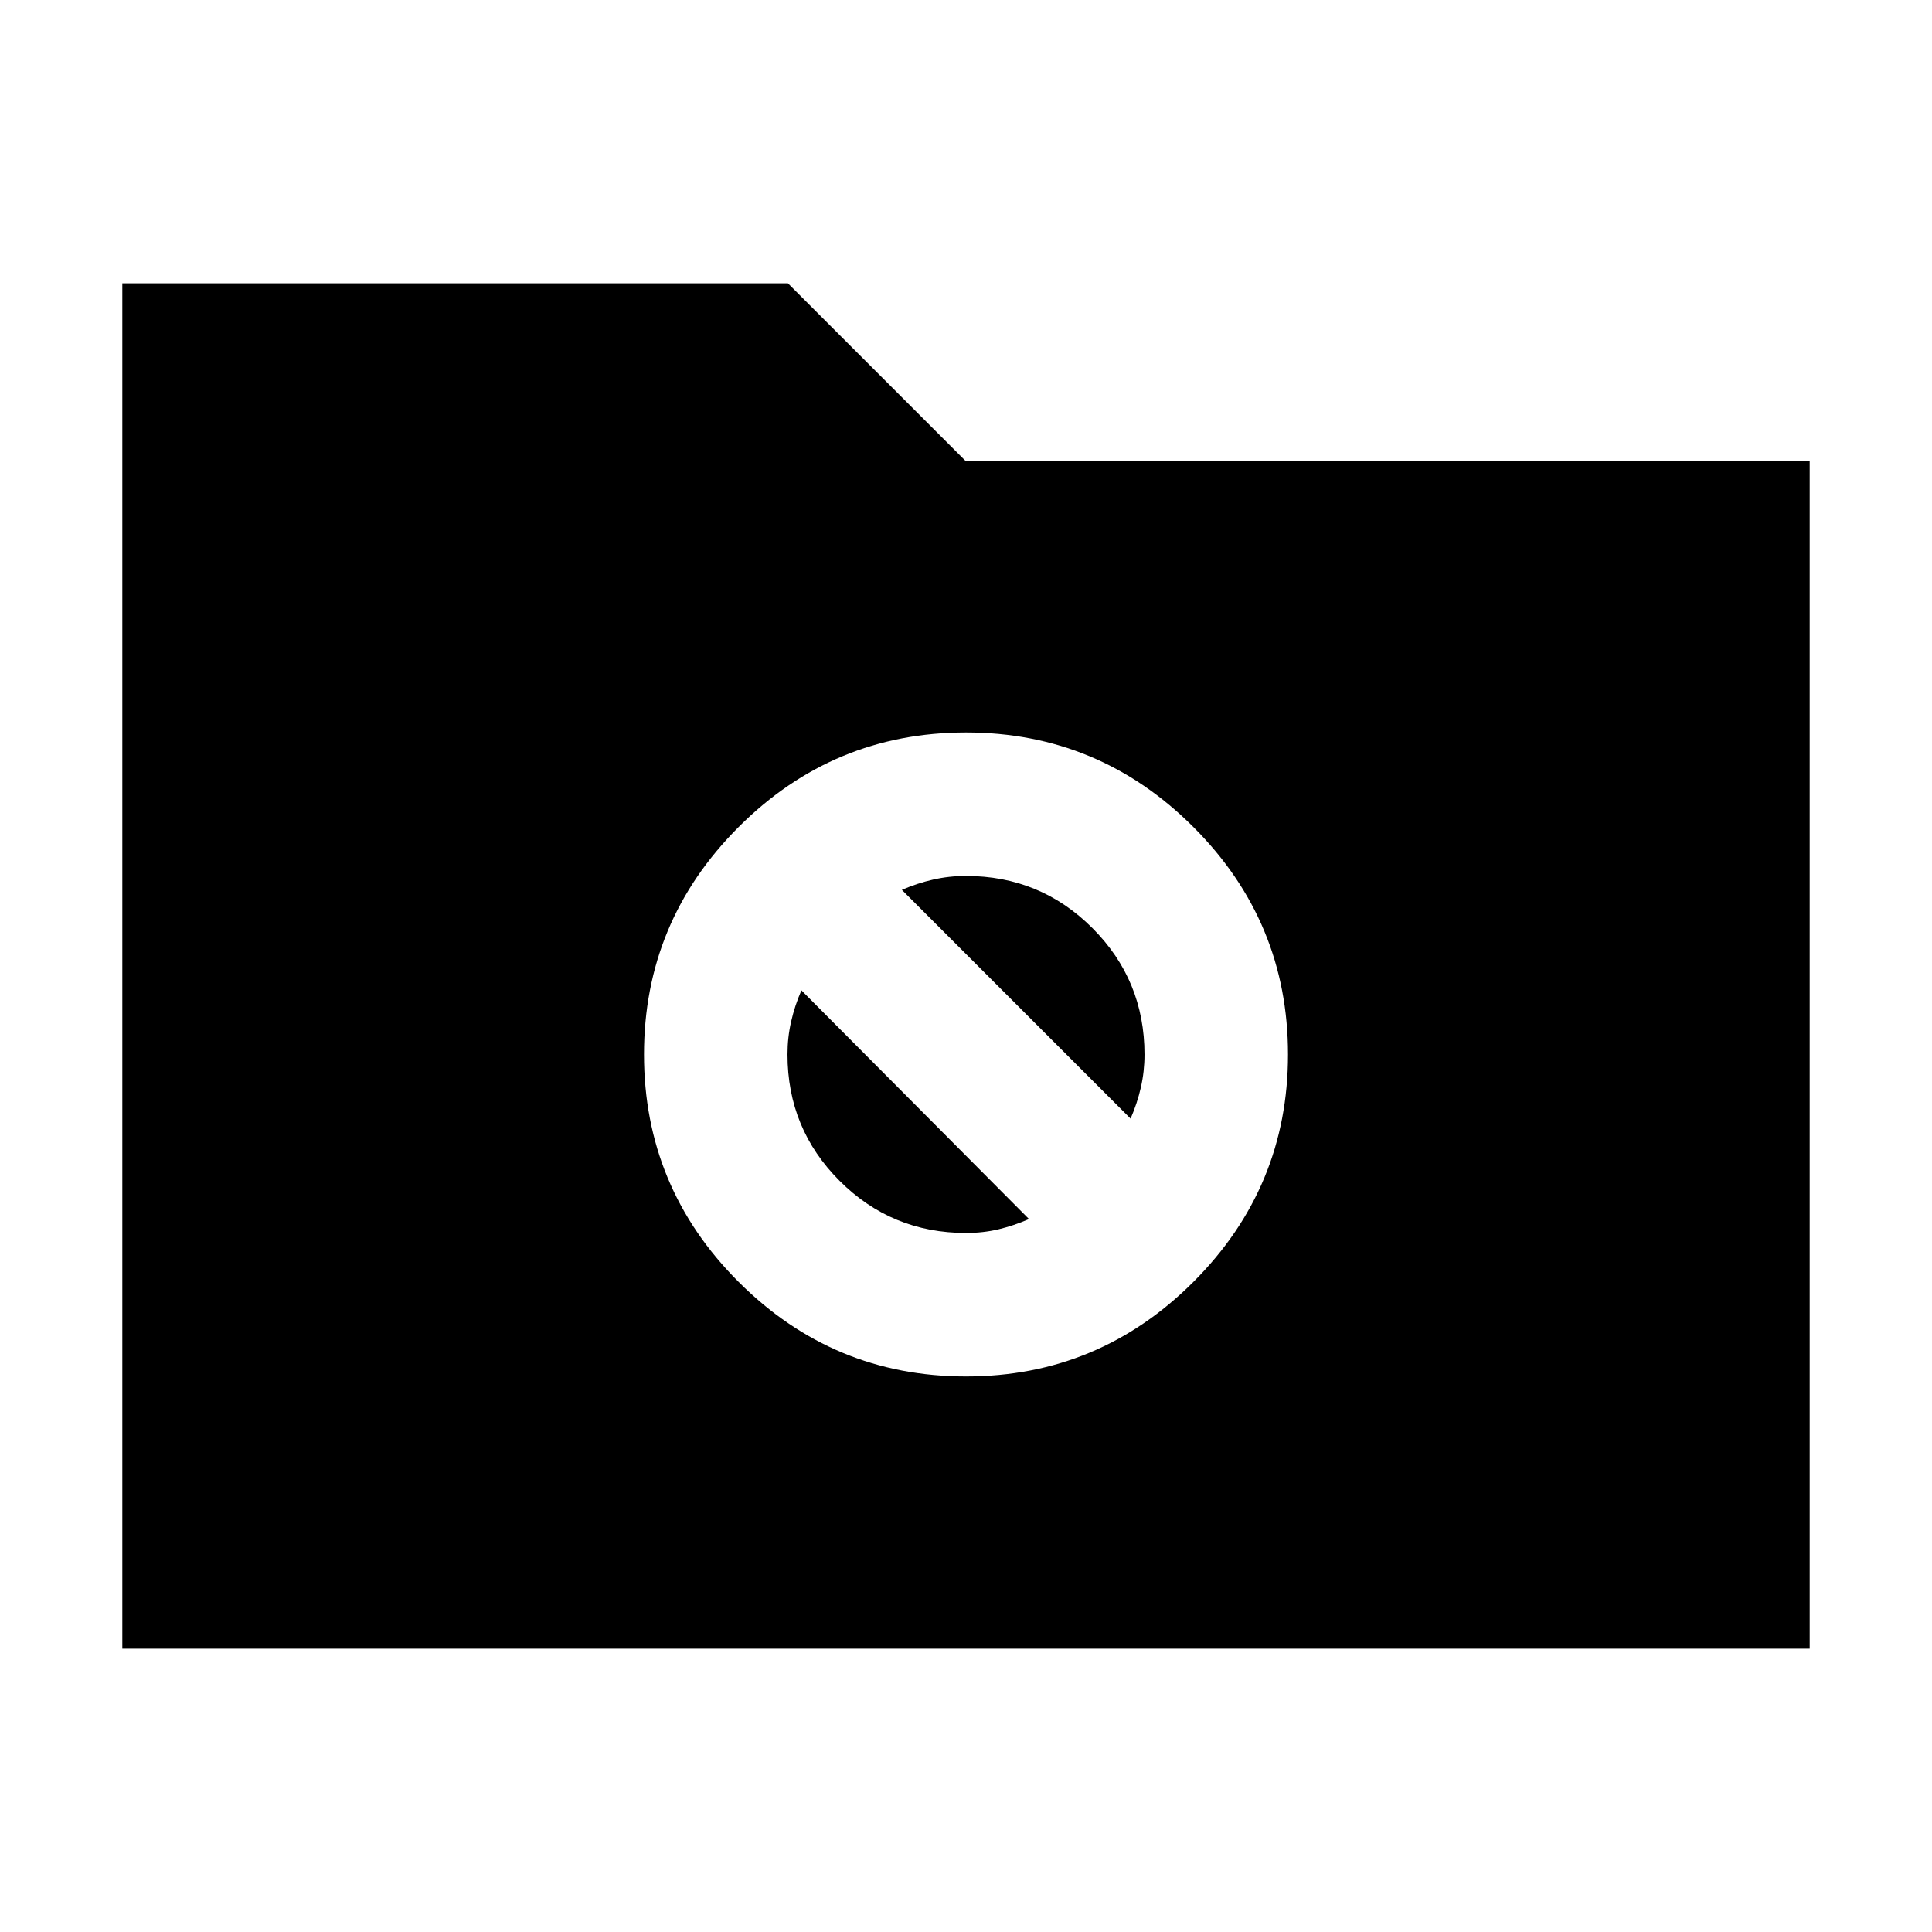 <svg xmlns="http://www.w3.org/2000/svg" height="24" viewBox="0 -960 960 960" width="24"><path d="M60.78-140.78v-678.44h330.74L480-730.74h419.22v589.96H60.78ZM480-276.04q66 0 113-47t47-113q0-66-47-113t-113-47q-66 0-113 47t-47 113q0 66 47 113t113 47Zm-31.87-241.79q7.61-3.3 15.5-5.1 7.89-1.81 16.37-1.81 36.91 0 62.8 25.89 25.9 25.89 25.9 62.81 0 8.47-1.81 16.37-1.8 7.89-5.11 15.5L448.13-517.83ZM480-347.35q-36.91 0-62.8-25.89-25.9-25.89-25.9-62.8 0-8.48 1.81-16.37 1.8-7.89 5.11-15.5L511.3-354.26q-7.6 3.3-15.21 5.11-7.61 1.8-16.09 1.8Z"/></svg>